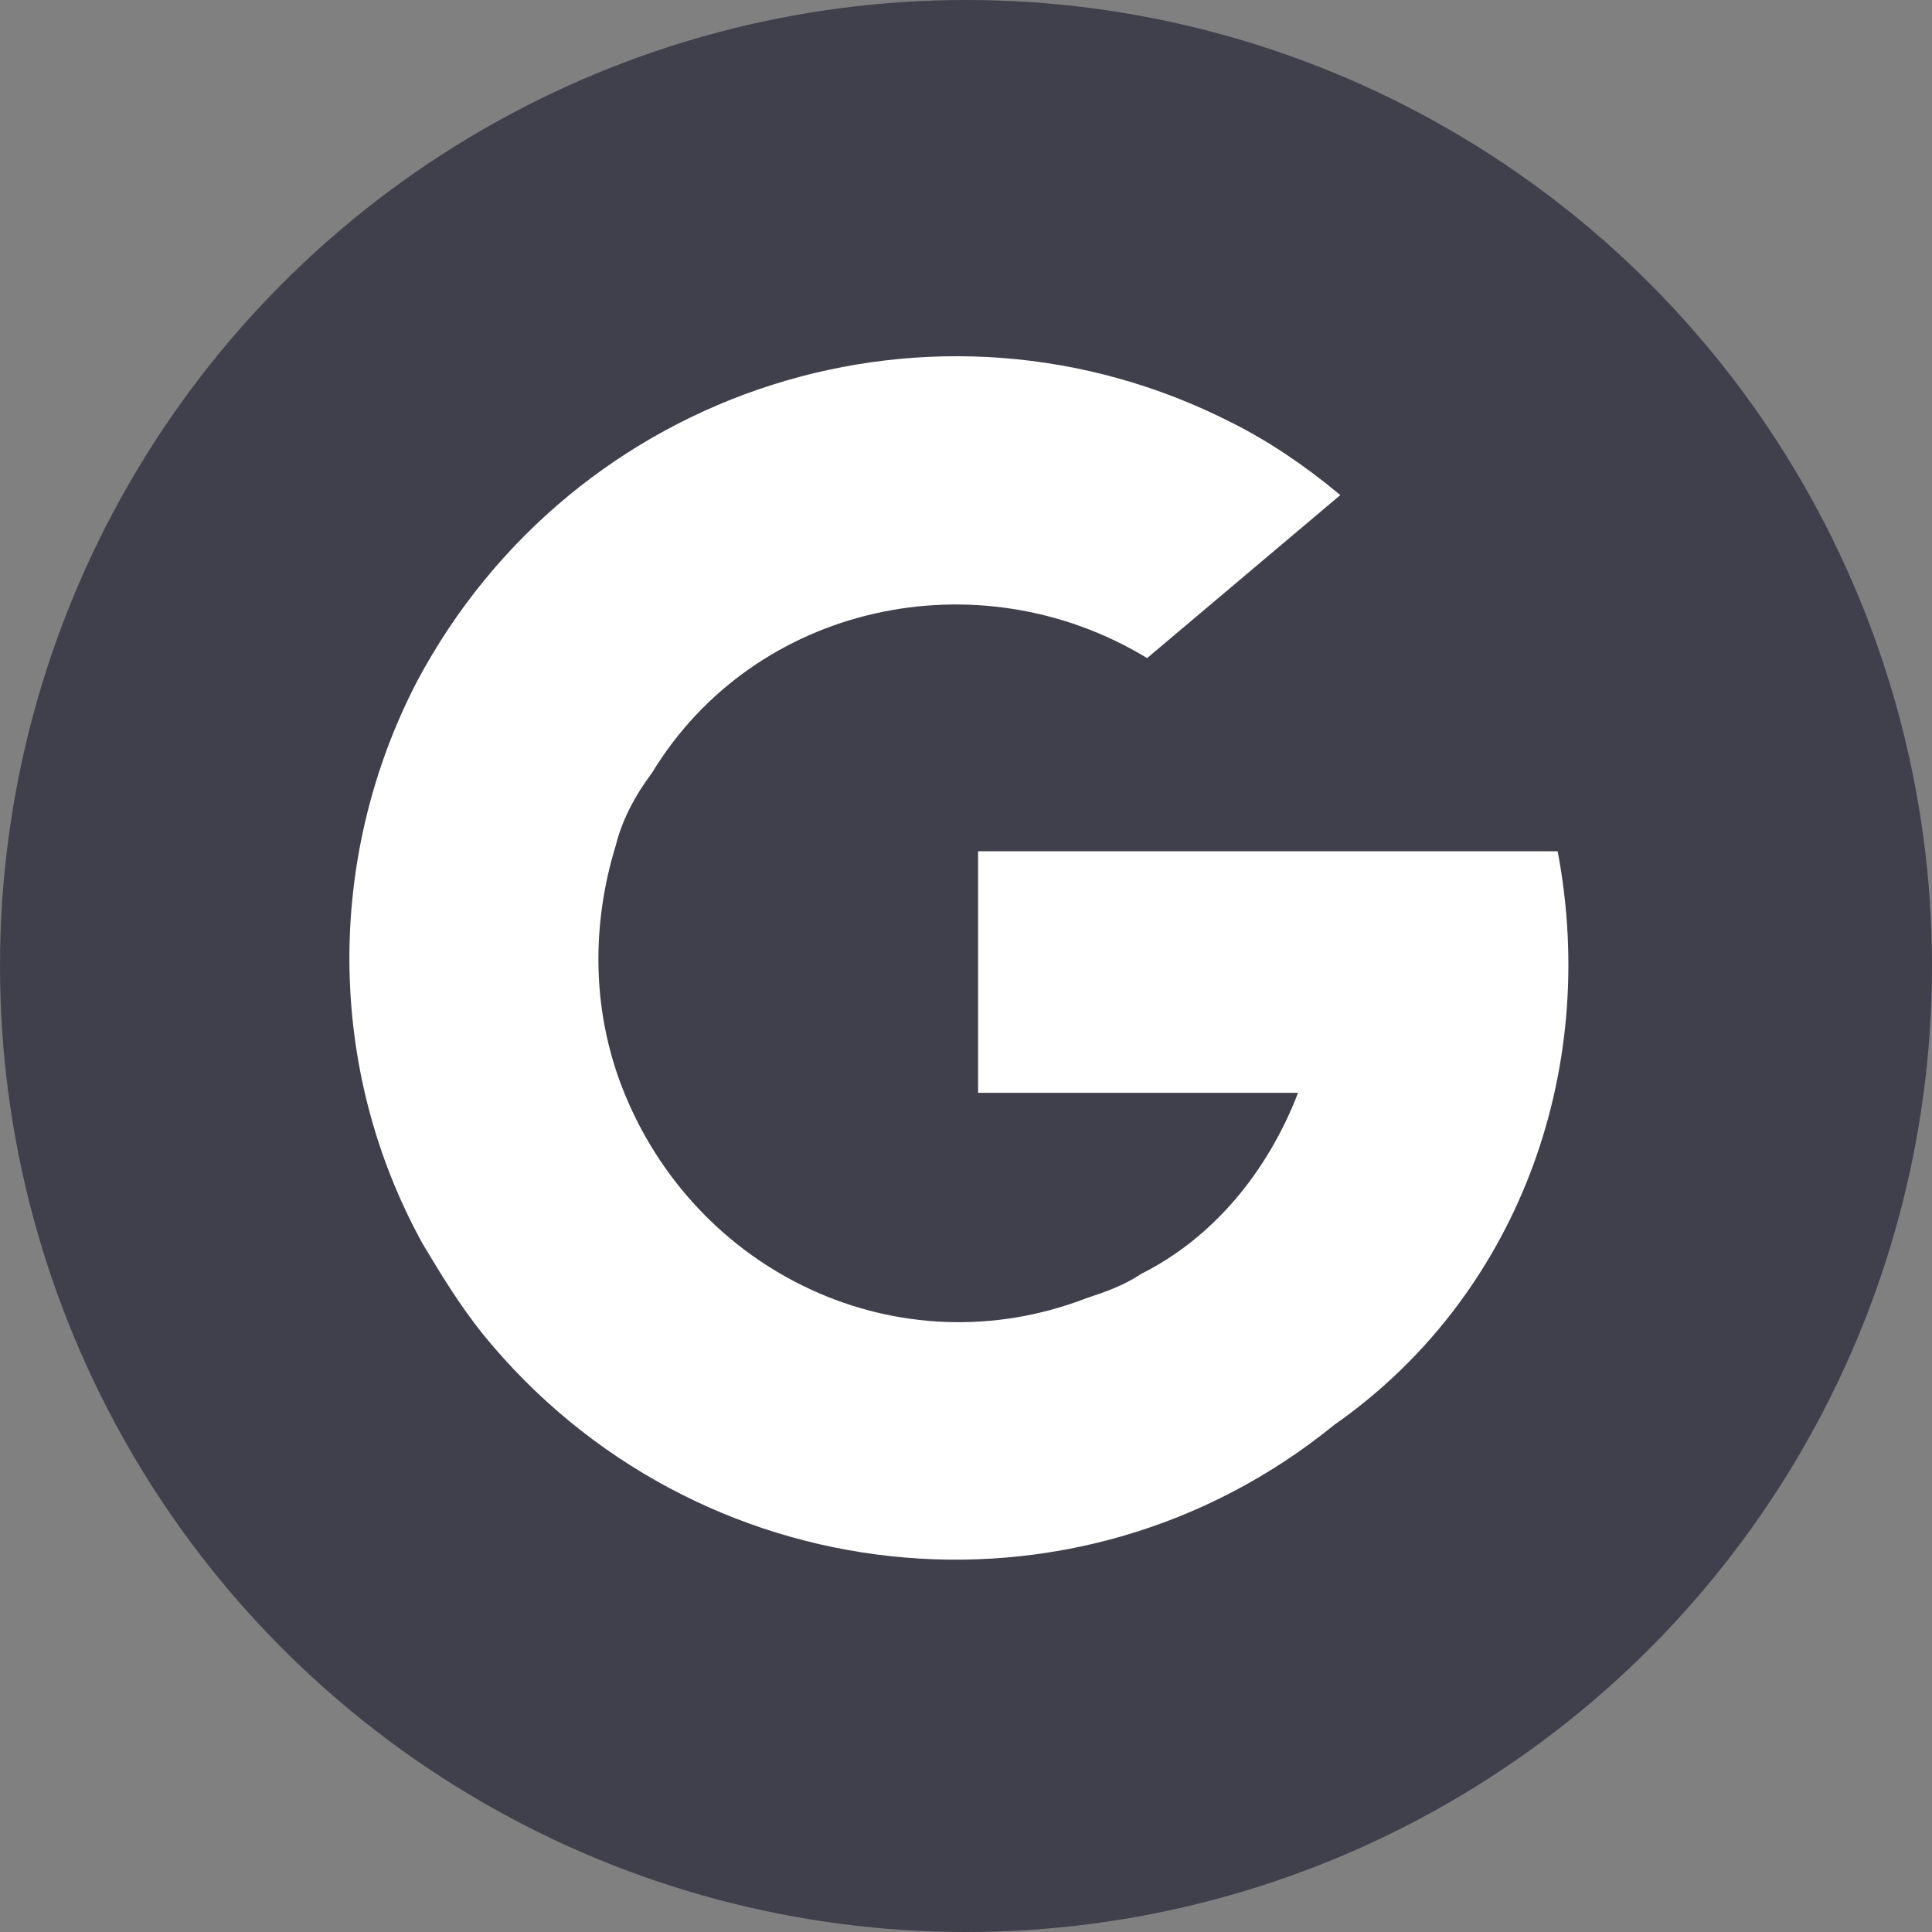 <?xml version="1.0" encoding="utf-8"?>
<!-- Generator: Adobe Illustrator 23.0.1, SVG Export Plug-In . SVG Version: 6.00 Build 0)  -->
<svg version="1.1" id="Layer_1" xmlns="http://www.w3.org/2000/svg" xmlns:xlink="http://www.w3.org/1999/xlink" x="0px" y="0px"
	 viewBox="0 0 32 32" style="enable-background:new 0 0 32 32;" xml:space="preserve">
<rect x="0" y="0" width="32" height="32" fill="#808080" stroke="none"/>
<style type="text/css">
	.st0{fill:#403F4C;}
	.st1{fill:#FFFFFF;}
</style>
<g id="bt_login_google" transform="translate(-1246 -666)">
	<circle id="Ellipse_172" class="st0" cx="1262" cy="682" r="16"/>
	<g>
		<path class="st1" d="M1271.8,680.1h-9.6v4h5.3c-0.5,1.3-1.4,2.4-2.6,3l0,0l0,0c-0.3,0.2-0.6,0.3-0.9,0.4c-3.1,1.2-6.5-0.4-7.7-3.5
			l0,0l0,0c-0.5-1.3-0.5-2.7-0.1-4l0,0l0,0c0.1-0.4,0.3-0.8,0.6-1.2c1.7-2.8,5.4-3.6,8.2-1.9l3.2-2.7c-0.6-0.5-1.2-0.9-1.8-1.2
			c-4.9-2.5-10.9-0.6-13.5,4.3l0,0l0,0c-1.5,2.9-1.5,6.4,0.1,9.3l0,0c0.3,0.5,0.6,1,1,1.5c3.5,4.3,9.8,5,14.1,1.5l0,0
			C1271.1,687.5,1272.5,683.8,1271.8,680.1z"/>
		<path class="st1" d="M1271.8,680.1L1271.8,680.1L1271.8,680.1z"/>
	</g>
</g>
</svg>
